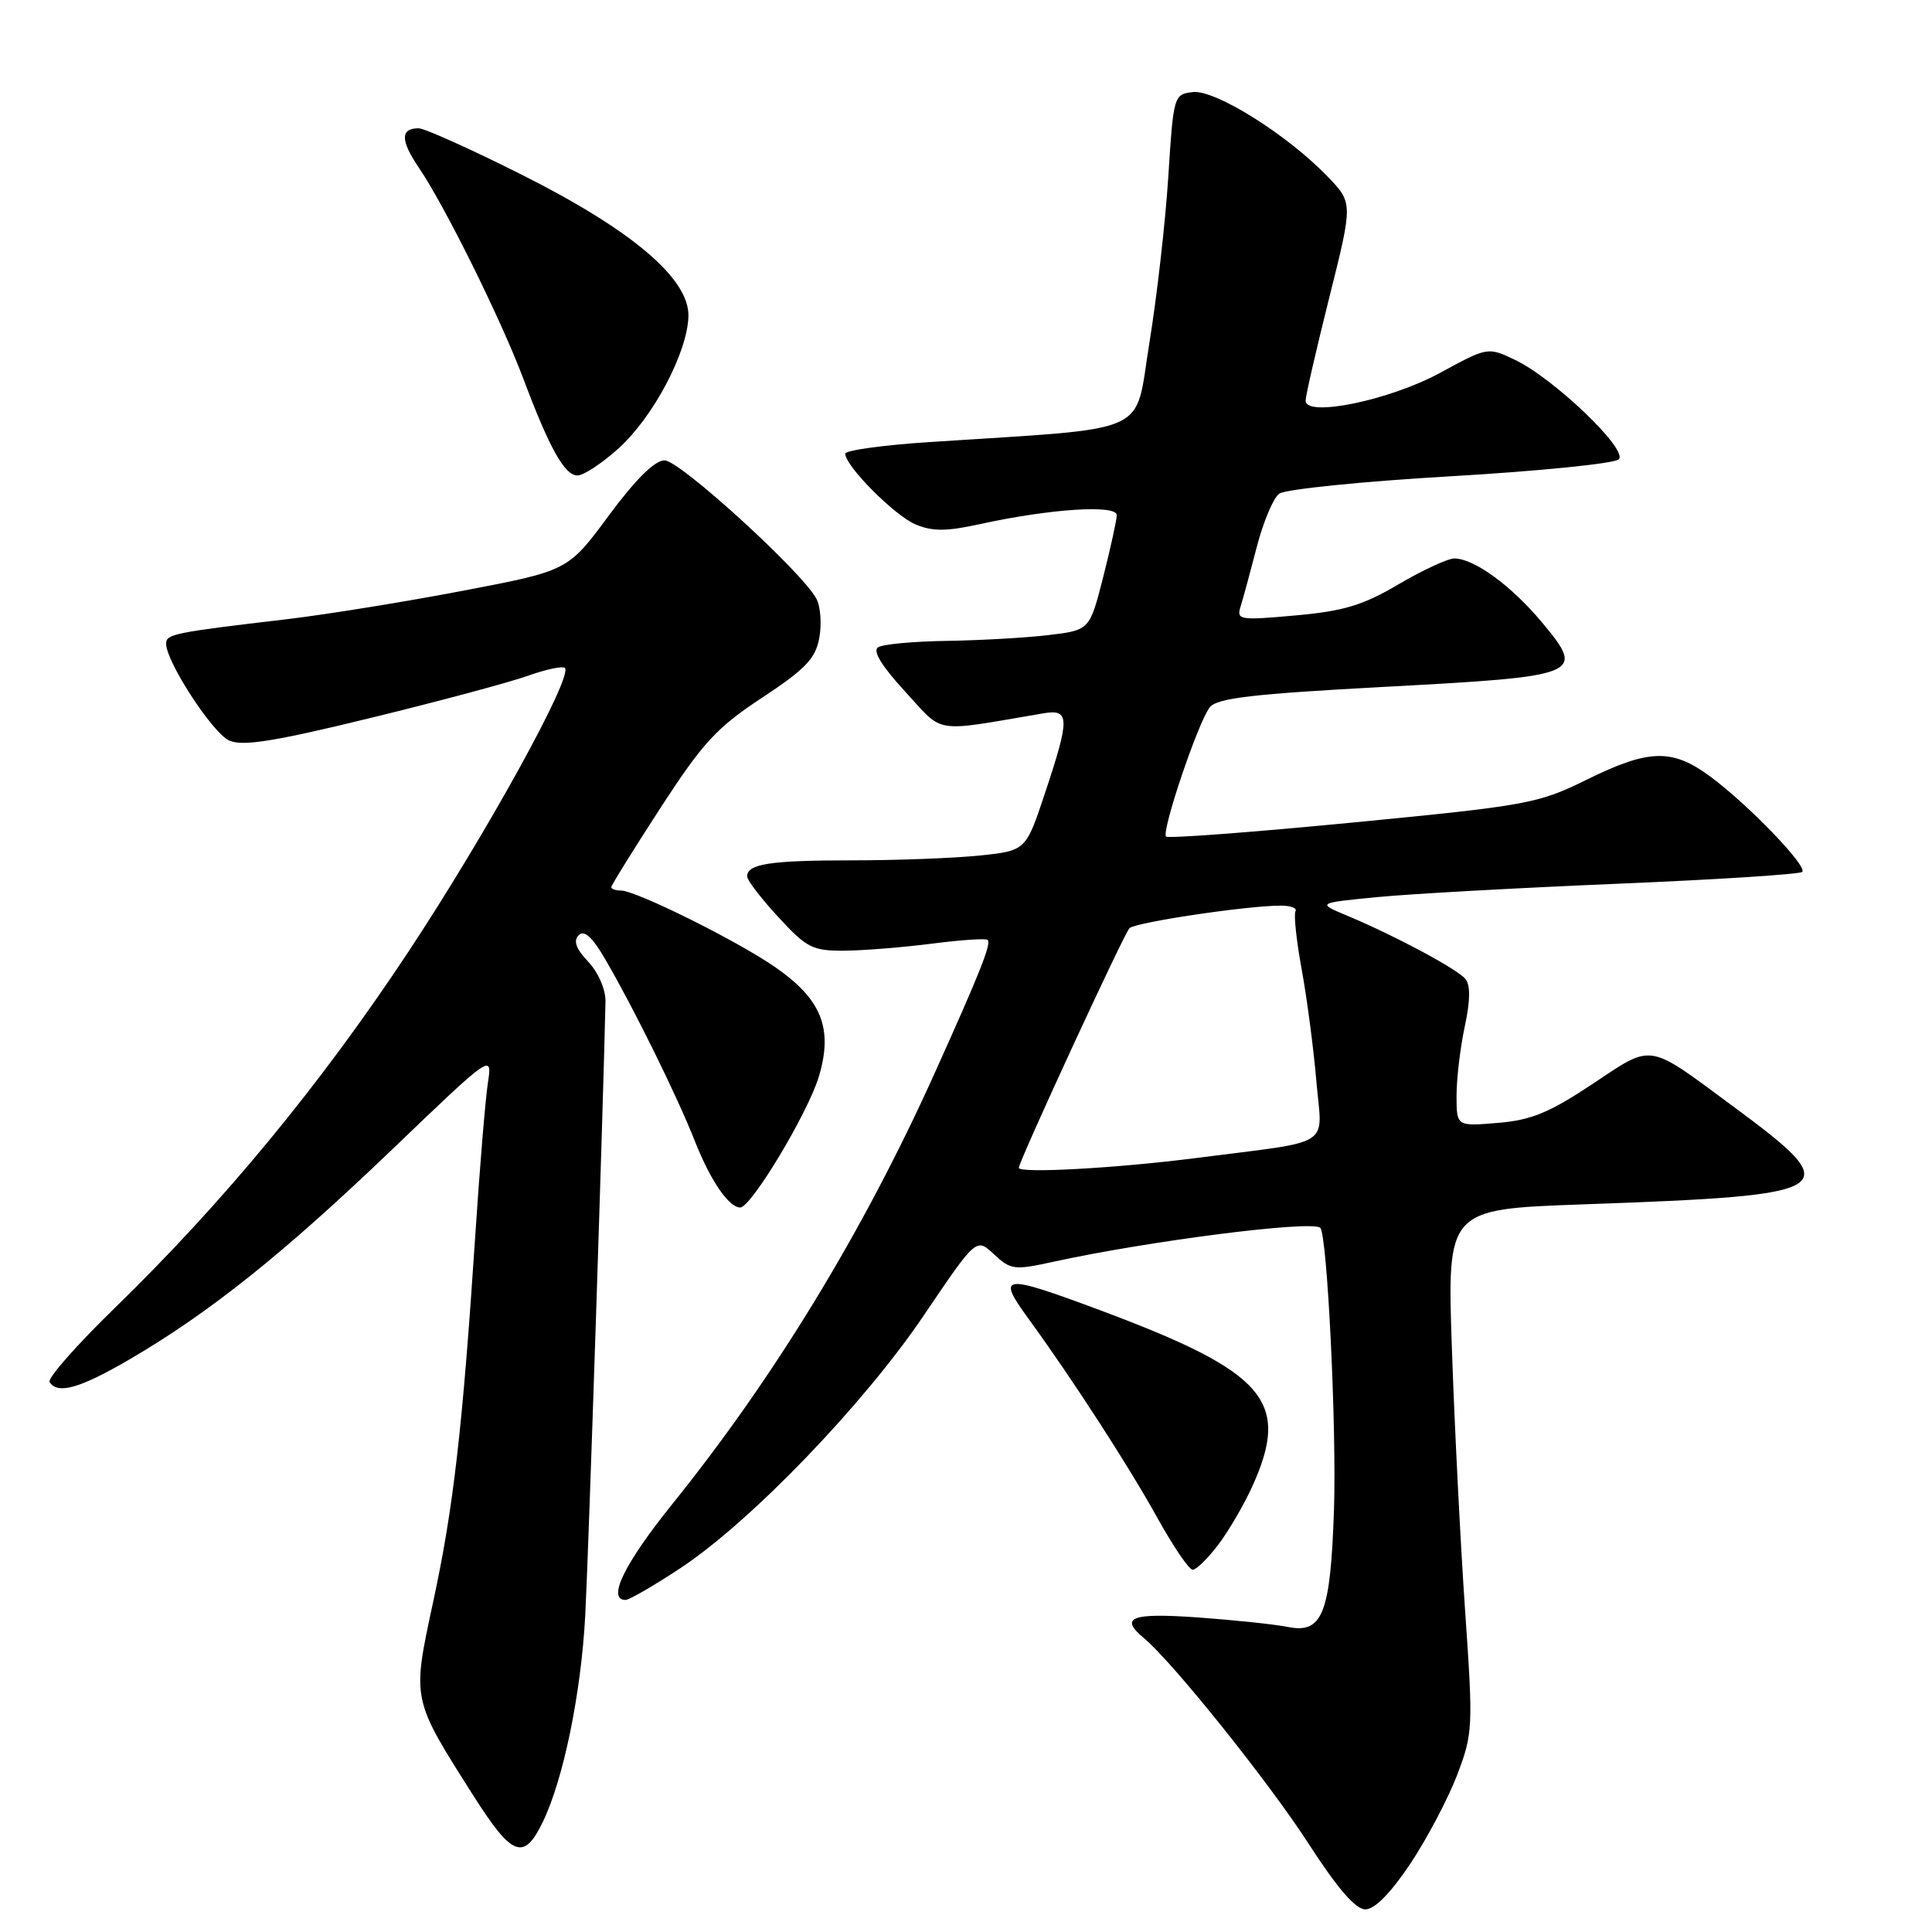 <?xml version="1.0" encoding="UTF-8" standalone="no"?>
<!DOCTYPE svg PUBLIC "-//W3C//DTD SVG 1.1//EN" "http://www.w3.org/Graphics/SVG/1.1/DTD/svg11.dtd" >
<svg xmlns="http://www.w3.org/2000/svg" xmlns:xlink="http://www.w3.org/1999/xlink" version="1.1" viewBox="0 0 256 256">
 <g >
 <path fill="currentColor"
d=" M 186.85 246.99 C 189.06 243.68 191.85 238.39 193.06 235.24 C 195.17 229.70 195.21 228.95 194.14 213.50 C 193.53 204.70 192.74 189.11 192.39 178.86 C 191.74 160.23 191.74 160.23 209.62 159.59 C 244.07 158.36 244.86 157.84 229.50 146.49 C 218.16 138.11 219.10 138.25 210.99 143.65 C 205.28 147.44 202.88 148.43 198.46 148.79 C 193.00 149.25 193.00 149.25 193.00 145.17 C 193.00 142.93 193.49 138.81 194.09 136.01 C 194.83 132.57 194.85 130.53 194.17 129.71 C 193.07 128.39 184.84 123.98 178.50 121.33 C 174.50 119.65 174.50 119.65 182.50 118.87 C 186.90 118.44 201.24 117.65 214.36 117.10 C 227.49 116.55 238.48 115.85 238.80 115.53 C 239.54 114.79 231.66 106.62 226.60 102.88 C 221.57 99.16 218.48 99.25 210.23 103.32 C 203.80 106.49 202.42 106.74 179.25 108.99 C 165.92 110.28 154.78 111.12 154.51 110.85 C 153.86 110.19 158.76 95.67 160.30 93.72 C 161.26 92.50 165.96 91.95 183.50 91.01 C 209.61 89.61 210.10 89.41 204.37 82.53 C 200.30 77.63 195.33 74.00 192.70 74.00 C 191.85 74.00 188.52 75.54 185.32 77.42 C 180.59 80.21 178.03 80.98 171.64 81.55 C 164.21 82.22 163.82 82.15 164.39 80.35 C 164.72 79.30 165.68 75.76 166.53 72.47 C 167.38 69.19 168.71 66.01 169.49 65.42 C 170.28 64.83 180.50 63.79 192.21 63.11 C 203.92 62.43 213.95 61.42 214.50 60.86 C 215.76 59.58 205.86 50.11 200.72 47.67 C 197.14 45.97 197.11 45.98 190.81 49.41 C 184.16 53.03 173.00 55.34 173.00 53.09 C 173.00 52.46 174.41 46.31 176.14 39.41 C 179.28 26.88 179.28 26.88 175.89 23.37 C 170.55 17.83 161.01 11.86 158.06 12.20 C 155.53 12.50 155.49 12.65 154.80 23.50 C 154.41 29.55 153.28 39.45 152.29 45.50 C 150.27 57.86 153.06 56.61 123.25 58.57 C 117.06 58.97 112.00 59.67 112.00 60.12 C 112.00 61.75 118.54 68.32 121.32 69.49 C 123.55 70.43 125.41 70.42 129.84 69.45 C 139.14 67.41 148.00 66.83 147.98 68.27 C 147.96 68.94 147.15 72.65 146.17 76.50 C 144.38 83.50 144.38 83.50 138.94 84.15 C 135.95 84.51 129.90 84.85 125.50 84.92 C 121.10 84.98 116.98 85.36 116.35 85.77 C 115.60 86.25 116.82 88.25 119.94 91.64 C 125.17 97.32 123.39 97.04 138.25 94.52 C 141.76 93.92 141.79 95.13 138.46 105.11 C 135.93 112.72 135.93 112.72 129.82 113.36 C 126.46 113.71 118.86 114.00 112.94 114.00 C 102.04 114.00 99.00 114.47 99.00 116.13 C 99.00 116.63 100.86 119.06 103.13 121.52 C 106.89 125.60 107.67 126.00 111.88 125.97 C 114.42 125.95 119.64 125.53 123.48 125.04 C 127.33 124.54 130.65 124.32 130.87 124.54 C 131.38 125.05 129.86 128.87 123.77 142.37 C 114.37 163.20 102.60 182.52 89.09 199.29 C 82.74 207.17 80.38 212.00 82.89 212.00 C 83.37 212.00 86.64 210.11 90.14 207.80 C 99.47 201.64 114.47 186.06 122.44 174.25 C 129.37 164.00 129.37 164.00 131.71 166.20 C 133.91 168.26 134.40 168.33 139.53 167.20 C 152.13 164.44 173.66 161.69 174.93 162.68 C 175.86 163.42 177.12 189.17 176.76 200.00 C 176.30 213.83 175.25 216.50 170.66 215.58 C 168.92 215.23 163.56 214.67 158.75 214.32 C 149.85 213.69 148.26 214.31 151.62 217.10 C 155.37 220.22 168.17 236.19 173.38 244.28 C 177.23 250.24 179.62 253.00 180.92 253.00 C 182.15 253.00 184.28 250.84 186.85 246.99 Z  M 71.90 241.47 C 74.65 235.83 77.01 224.34 77.55 214.00 C 77.99 205.72 79.95 145.92 80.23 132.72 C 80.26 131.11 79.29 128.88 77.96 127.45 C 76.32 125.72 75.94 124.66 76.68 123.92 C 77.42 123.18 78.49 124.16 80.24 127.18 C 84.03 133.69 89.79 145.38 92.10 151.27 C 94.13 156.42 96.58 160.00 98.08 160.00 C 99.53 160.00 107.05 147.49 108.50 142.66 C 110.42 136.25 108.86 132.38 102.64 128.10 C 97.55 124.59 84.25 118.00 82.28 118.00 C 81.58 118.00 81.00 117.80 81.00 117.55 C 81.00 117.30 83.93 112.58 87.51 107.06 C 93.14 98.39 94.96 96.41 100.98 92.45 C 106.71 88.67 108.05 87.28 108.56 84.54 C 108.90 82.71 108.73 80.36 108.17 79.32 C 106.26 75.76 90.07 61.00 88.06 61.00 C 86.76 61.00 84.23 63.50 80.67 68.31 C 75.27 75.62 75.27 75.62 61.38 78.27 C 53.75 79.73 43.23 81.43 38.00 82.05 C 23.03 83.81 22.00 84.02 22.01 85.30 C 22.03 87.71 28.15 97.11 30.36 98.12 C 32.13 98.92 36.25 98.27 49.07 95.14 C 58.10 92.94 67.48 90.42 69.91 89.56 C 72.33 88.69 74.55 88.22 74.85 88.51 C 75.96 89.62 64.38 110.61 54.03 126.24 C 42.40 143.80 29.60 159.32 15.15 173.37 C 10.13 178.25 6.28 182.64 6.57 183.12 C 7.62 184.81 10.58 183.97 17.21 180.10 C 27.83 173.89 37.58 166.09 51.91 152.36 C 65.25 139.57 65.25 139.57 64.64 143.54 C 64.31 145.72 63.57 154.70 62.99 163.50 C 61.29 189.29 60.09 199.77 57.41 212.19 C 54.58 225.35 54.51 224.99 62.77 238.00 C 67.86 246.01 69.41 246.60 71.90 241.47 Z  M 161.40 204.72 C 162.77 202.92 164.81 199.43 165.93 196.97 C 171.06 185.65 167.75 181.82 145.79 173.62 C 132.76 168.76 131.99 168.85 136.29 174.75 C 142.17 182.84 149.52 194.19 153.43 201.25 C 155.49 204.96 157.56 208.00 158.04 208.00 C 158.51 208.00 160.02 206.52 161.40 204.72 Z  M 81.97 59.41 C 86.56 55.26 91.09 46.70 91.22 41.92 C 91.36 36.92 83.70 30.44 68.88 23.02 C 62.26 19.71 56.24 17.00 55.48 17.00 C 53.03 17.00 53.04 18.60 55.52 22.25 C 58.93 27.26 66.40 42.35 69.34 50.17 C 72.82 59.43 74.82 63.00 76.52 63.00 C 77.33 63.00 79.78 61.38 81.97 59.41 Z  M 135.00 154.74 C 135.00 153.89 148.97 123.64 149.66 122.99 C 150.51 122.20 165.26 120.00 169.72 120.00 C 171.04 120.00 171.91 120.34 171.66 120.75 C 171.41 121.16 171.78 124.65 172.49 128.50 C 173.19 132.35 174.06 138.97 174.42 143.22 C 175.19 152.23 177.02 151.06 158.44 153.45 C 147.92 154.80 135.00 155.51 135.00 154.74 Z "/>
</g>
</svg>